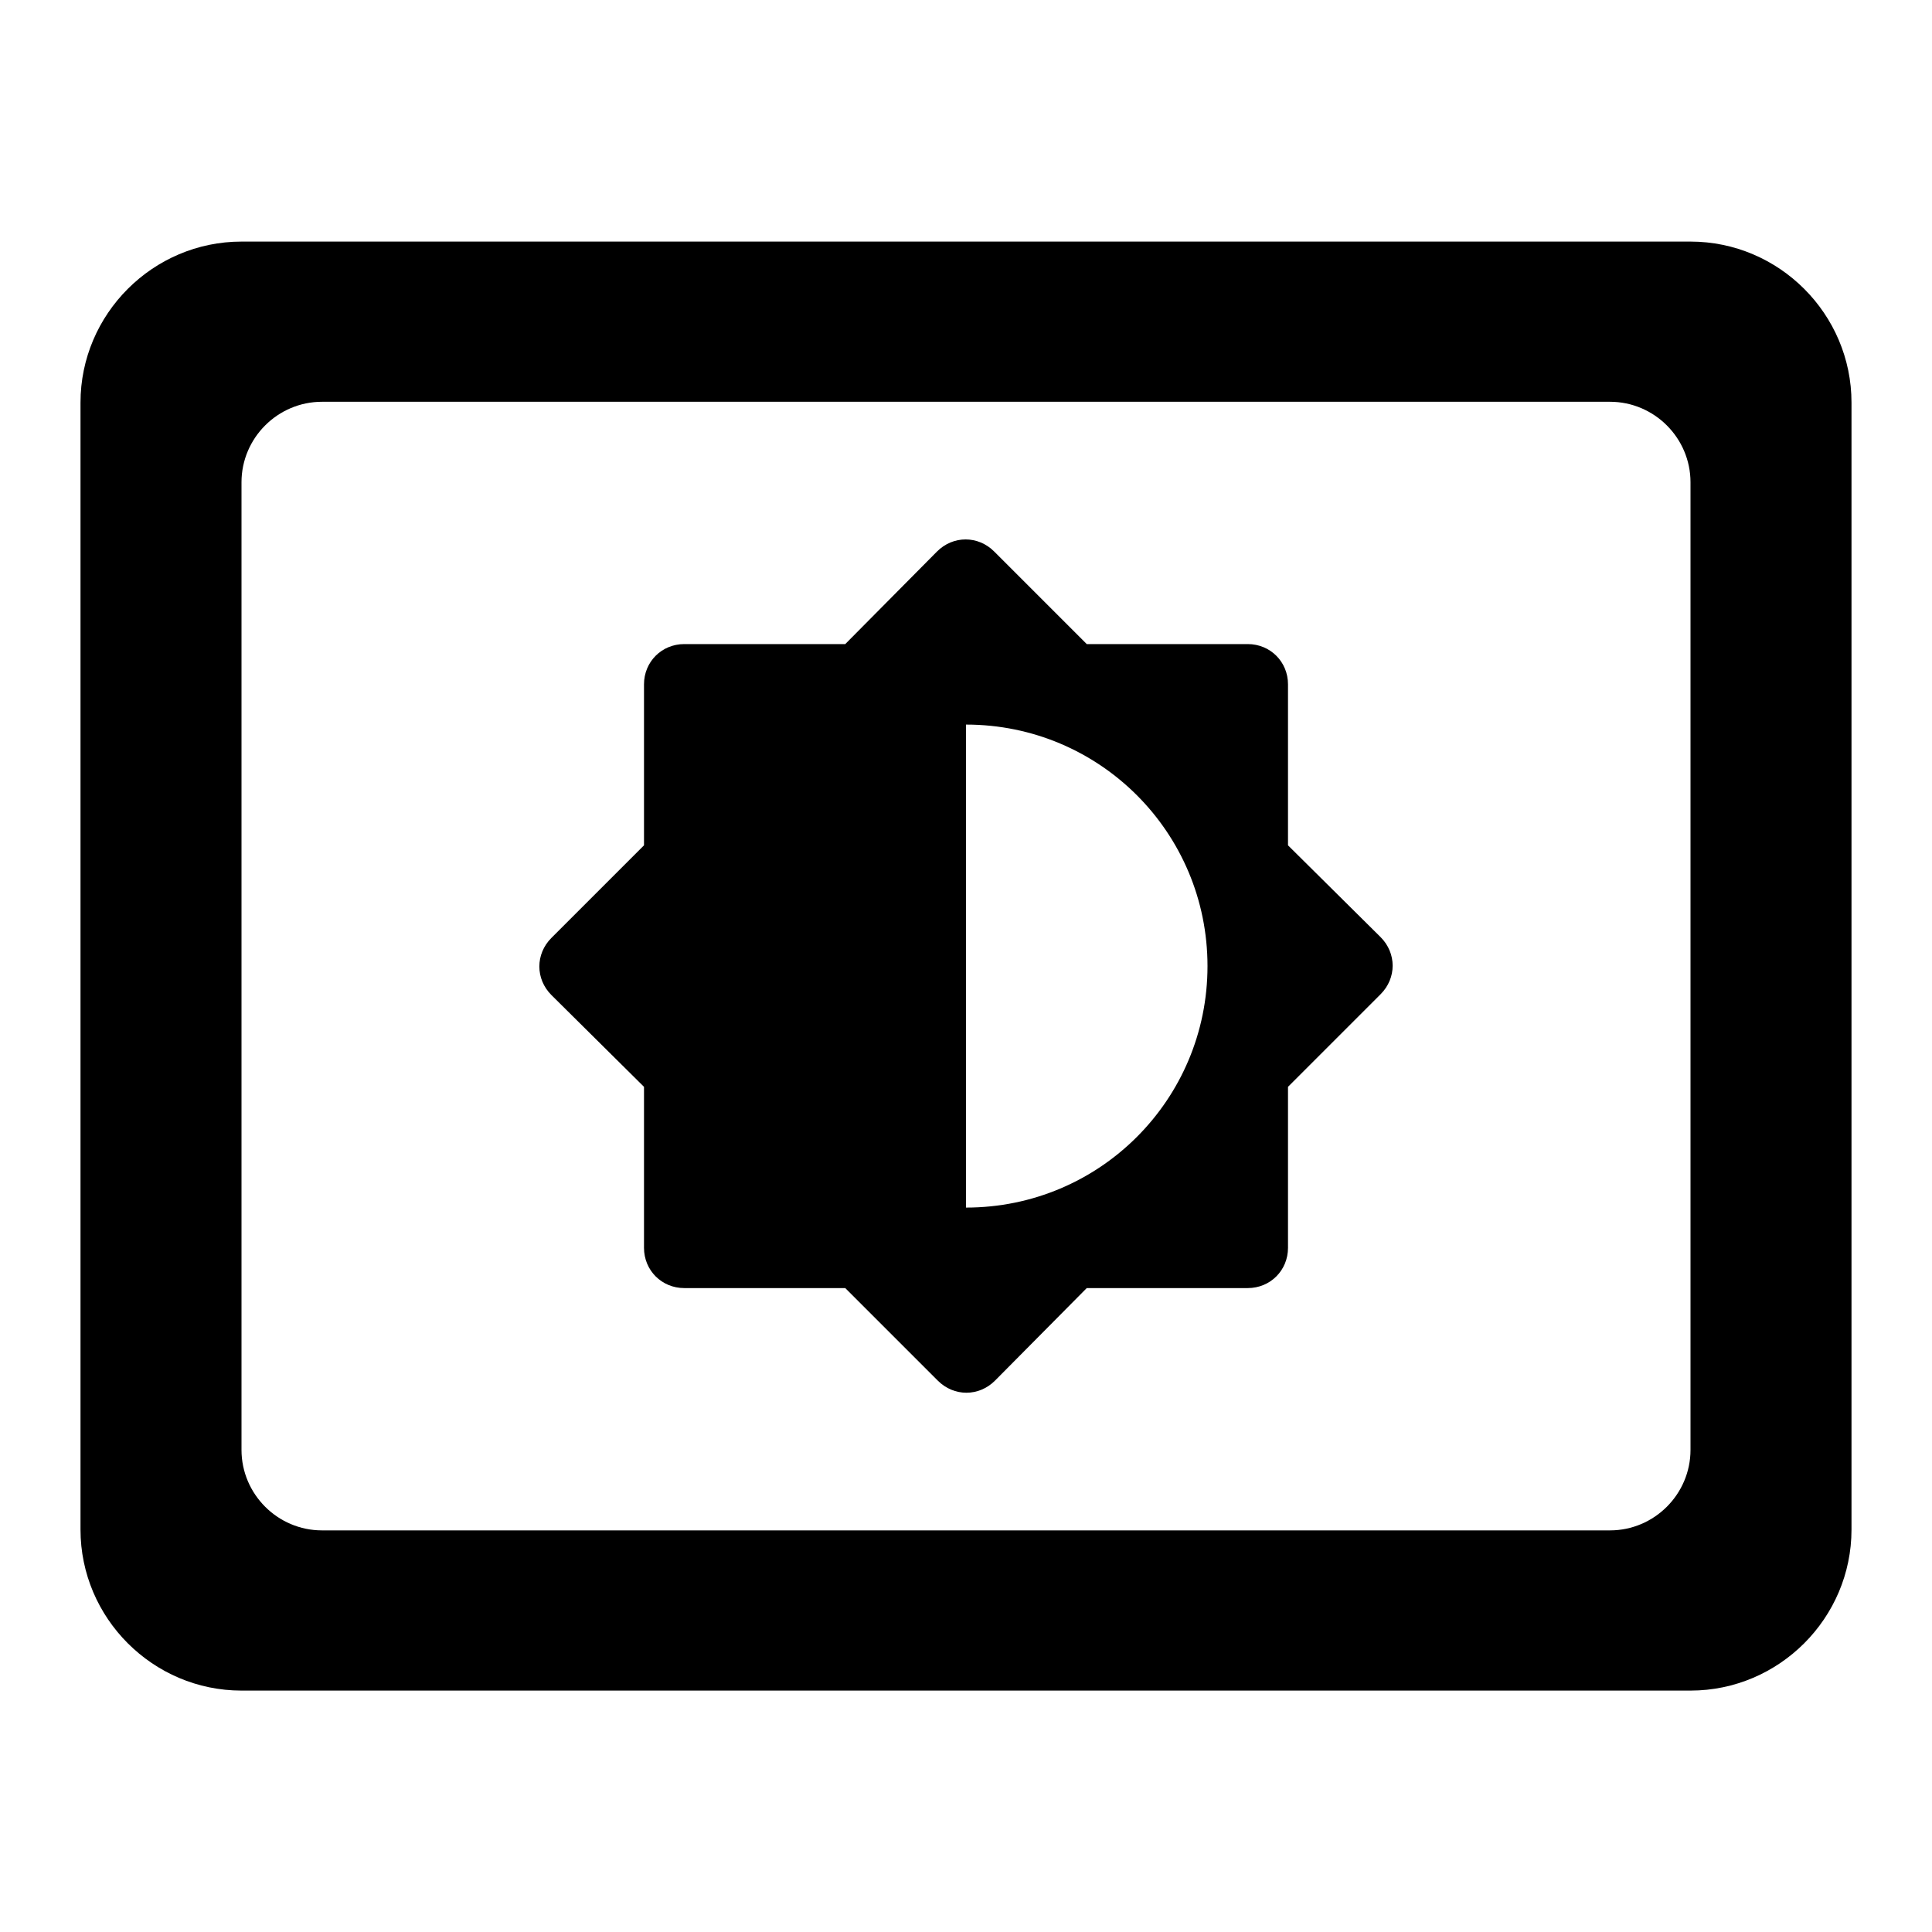 <svg   viewBox="0 0 24 24" fill="none" xmlns="http://www.w3.org/2000/svg">
<g clip-path="url(#clip0_61_15540)">
<path d="M21 3.001H3C1.9 3.001 1 3.901 1 5.001V19.001C1 20.101 1.9 21.001 3 21.001H21C22.1 21.001 23 20.101 23 19.001V5.001C23 3.901 22.1 3.001 21 3.001ZM20 19.011H4C3.45 19.011 3 18.561 3 18.011V5.991C3 5.441 3.45 4.991 4 4.991H20C20.55 4.991 21 5.441 21 5.991V18.011C21 18.561 20.55 19.011 20 19.011V19.011ZM8.5 16.001H10.5L11.65 17.151C11.85 17.351 12.16 17.351 12.36 17.151L13.5 16.001H15.5C15.78 16.001 16 15.781 16 15.501V13.501L17.15 12.351C17.35 12.151 17.35 11.841 17.15 11.641L16 10.501V8.501C16 8.221 15.78 8.001 15.5 8.001H13.5L12.35 6.851C12.15 6.651 11.84 6.651 11.64 6.851L10.5 8.001H8.5C8.22 8.001 8 8.221 8 8.501V10.501L6.85 11.651C6.65 11.851 6.65 12.161 6.85 12.361L8 13.501V15.501C8 15.781 8.22 16.001 8.5 16.001ZM12 9.001C13.66 9.001 15 10.341 15 12.001C15 13.661 13.66 15.001 12 15.001V9.001Z" fill="black"/>
</g>
<defs>
<clipPath id="clip0_61_15540">
<rect width="24" height="24" fill="white" transform="translate(0 0.001)"/>
</clipPath>
</defs>
</svg>
